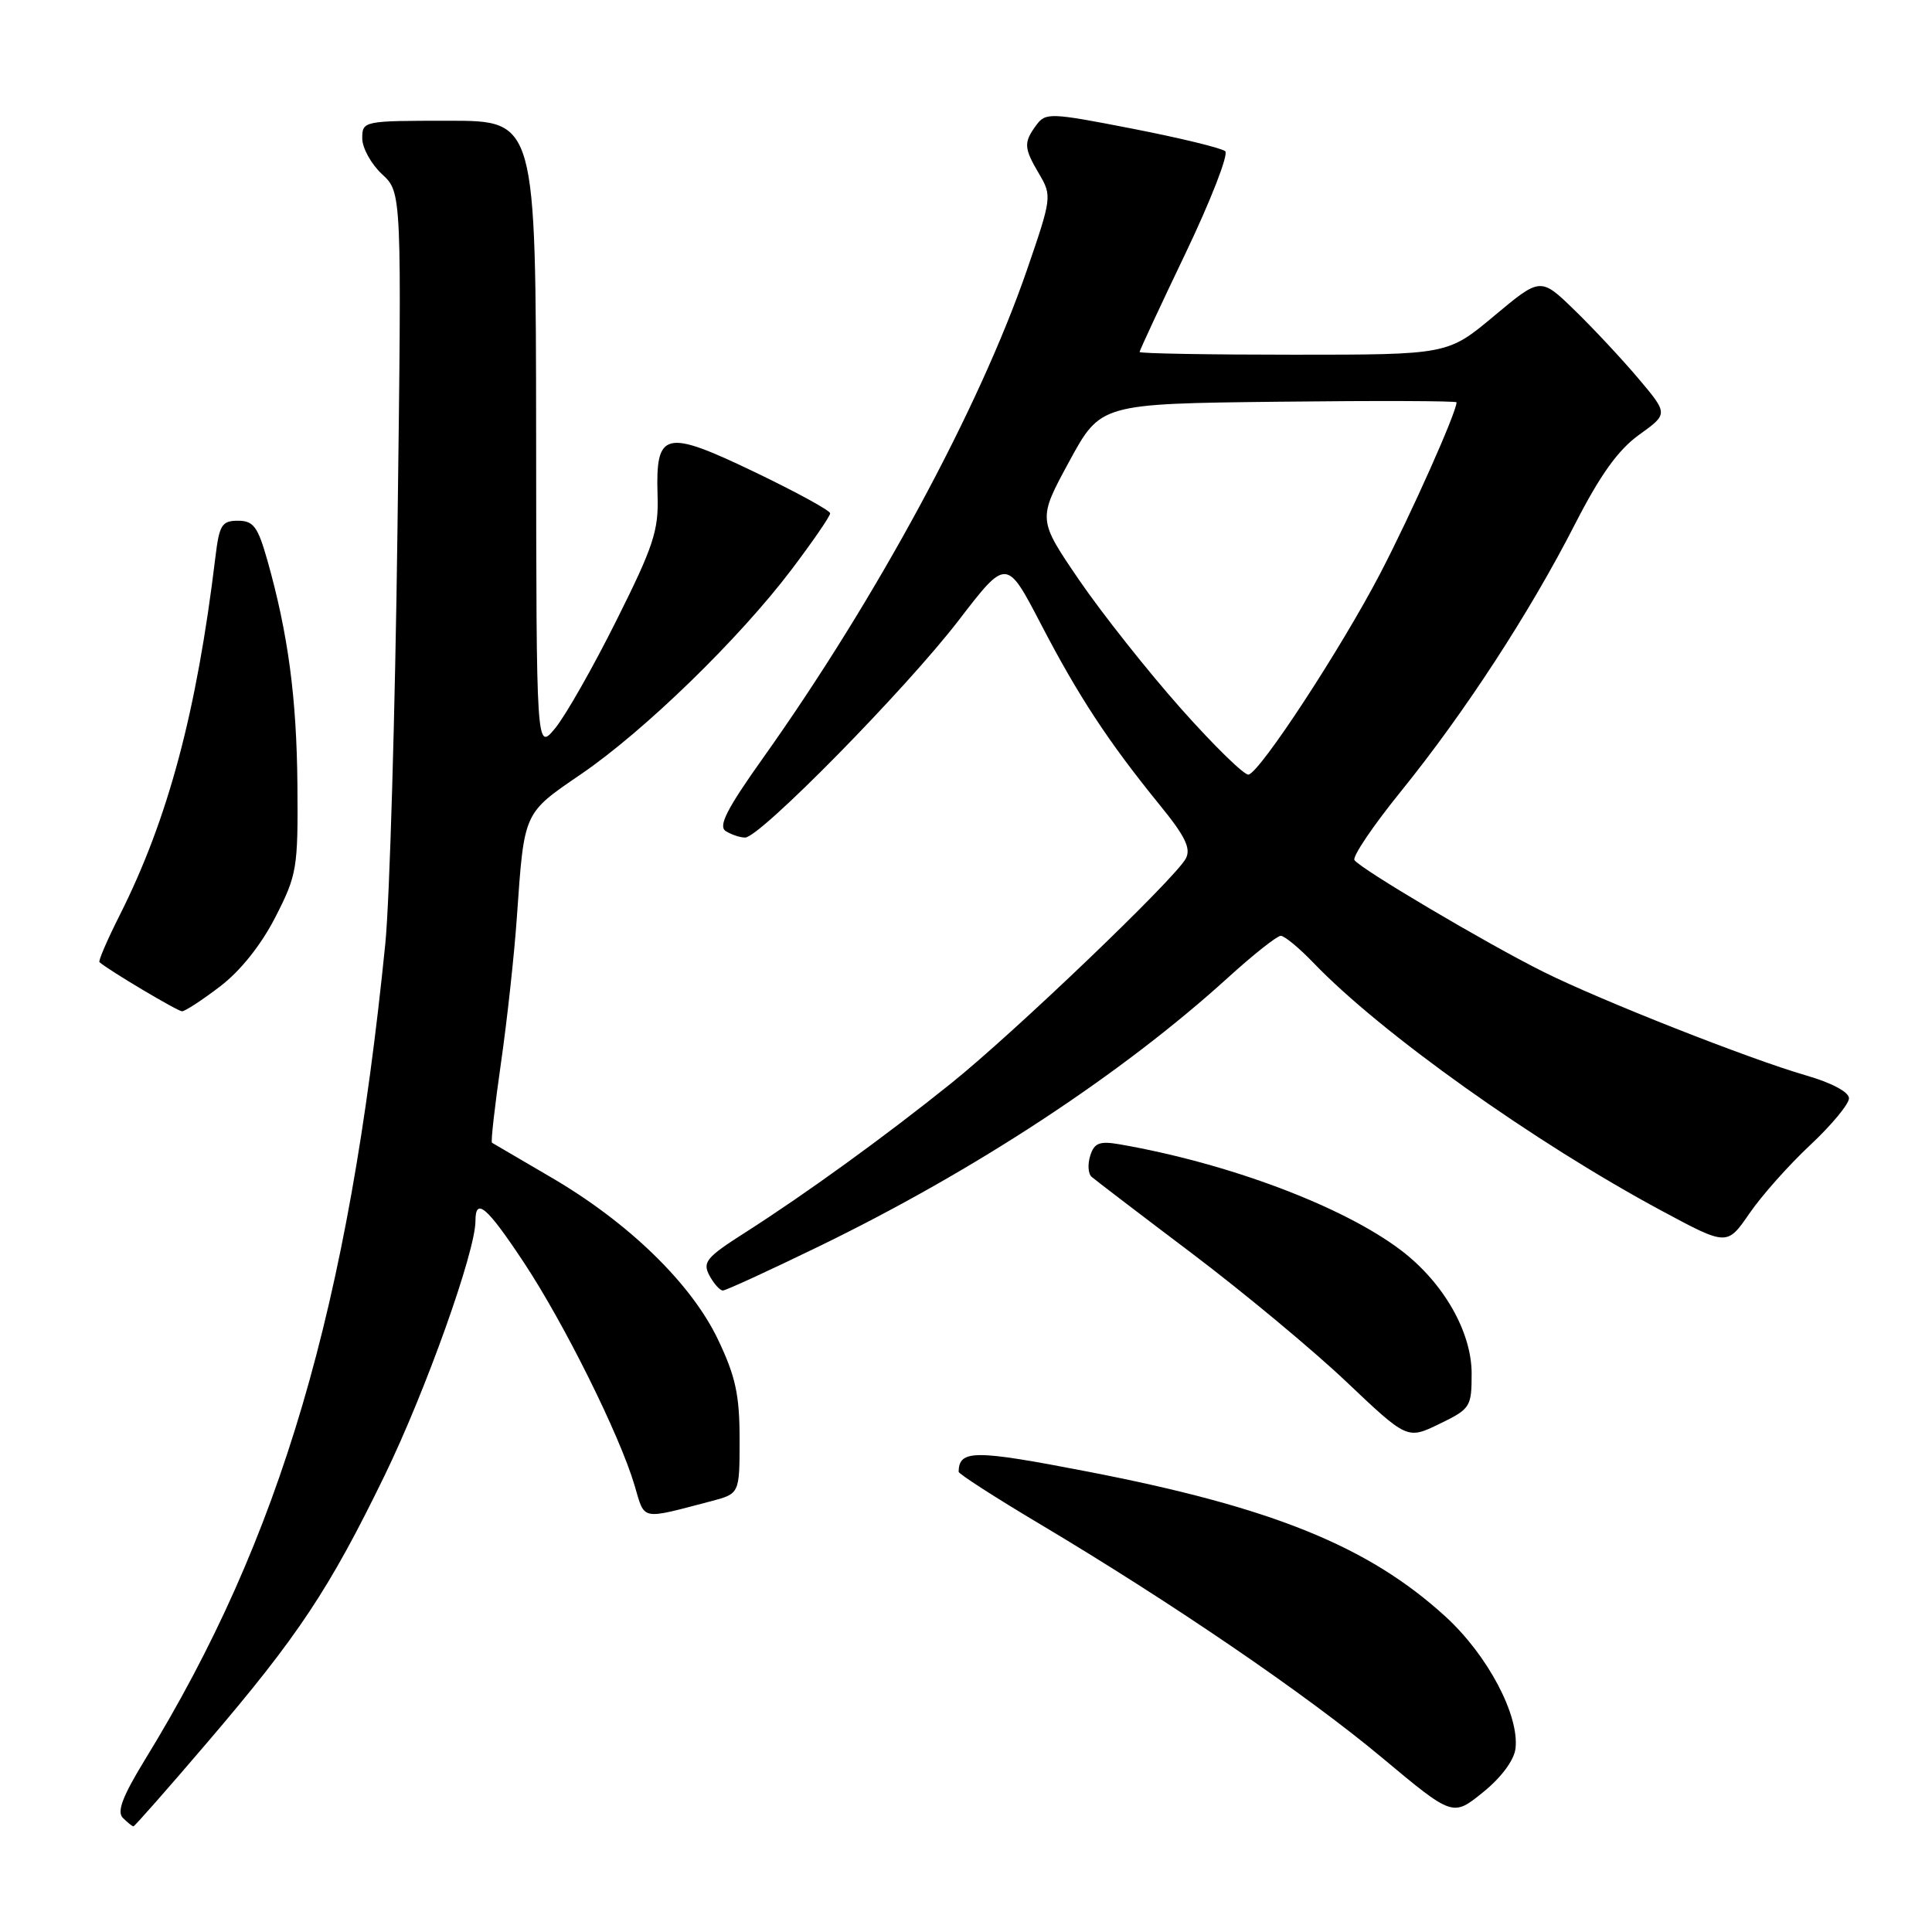 <?xml version="1.0" encoding="UTF-8" standalone="no"?>
<!DOCTYPE svg PUBLIC "-//W3C//DTD SVG 1.1//EN" "http://www.w3.org/Graphics/SVG/1.1/DTD/svg11.dtd" >
<svg xmlns="http://www.w3.org/2000/svg" xmlns:xlink="http://www.w3.org/1999/xlink" version="1.1" viewBox="0 0 256 256">
 <g >
 <path fill="currentColor"
d=" M 27.53 230.81 C 39.52 216.78 43.65 210.55 50.97 195.50 C 56.42 184.28 63.00 165.84 63.00 161.79 C 63.00 158.59 64.50 159.87 69.39 167.25 C 74.73 175.30 82.12 190.17 84.08 196.81 C 85.48 201.54 84.77 201.39 94.25 198.91 C 98.00 197.92 98.00 197.92 98.00 190.71 C 98.00 184.84 97.47 182.38 95.14 177.50 C 91.60 170.07 83.27 161.98 73.00 155.99 C 68.88 153.59 65.36 151.53 65.19 151.42 C 65.02 151.31 65.56 146.56 66.38 140.86 C 67.20 135.16 68.15 126.45 68.49 121.50 C 69.47 107.49 69.32 107.82 76.99 102.58 C 85.39 96.84 97.92 84.66 104.86 75.50 C 107.69 71.76 110.00 68.40 110.00 68.02 C 110.00 67.65 105.50 65.19 100.00 62.55 C 88.08 56.83 86.86 57.12 87.13 65.62 C 87.29 70.28 86.60 72.38 81.67 82.23 C 78.58 88.43 74.92 94.85 73.56 96.50 C 71.07 99.50 71.07 99.50 71.04 57.75 C 71.00 16.00 71.00 16.00 59.50 16.00 C 48.13 16.00 48.00 16.03 48.00 18.33 C 48.00 19.60 49.18 21.74 50.62 23.08 C 53.24 25.50 53.24 25.50 52.67 70.00 C 52.36 94.48 51.63 119.22 51.06 125.00 C 46.22 173.23 37.22 203.82 19.23 233.13 C 16.24 238.02 15.46 240.06 16.28 240.88 C 16.90 241.50 17.53 242.00 17.68 242.00 C 17.84 242.00 22.27 236.97 27.53 230.81 Z  M 200.81 231.70 C 201.34 227.29 197.12 219.31 191.54 214.21 C 181.34 204.89 168.58 199.72 144.10 194.99 C 129.06 192.08 127.10 192.08 127.02 195.01 C 127.01 195.29 131.84 198.40 137.75 201.92 C 155.33 212.40 173.09 224.52 183.10 232.88 C 192.50 240.73 192.50 240.73 196.50 237.49 C 198.92 235.54 200.62 233.25 200.81 231.70 Z  M 195.00 182.00 C 195.00 176.48 191.27 169.96 185.68 165.70 C 178.00 159.85 162.80 154.13 148.31 151.62 C 145.69 151.17 144.99 151.45 144.46 153.14 C 144.10 154.27 144.18 155.54 144.65 155.94 C 145.12 156.35 151.10 160.92 157.95 166.09 C 164.79 171.26 174.01 178.92 178.43 183.12 C 186.47 190.74 186.47 190.74 190.74 188.67 C 194.84 186.68 195.00 186.43 195.00 182.00 Z  M 108.50 165.16 C 129.20 155.10 148.55 142.39 162.66 129.59 C 166.04 126.51 169.22 124.00 169.71 124.00 C 170.20 124.00 172.16 125.62 174.05 127.59 C 182.98 136.89 203.26 151.34 220.17 160.43 C 228.84 165.09 228.84 165.09 231.80 160.80 C 233.42 158.43 237.06 154.34 239.88 151.71 C 242.69 149.08 245.00 146.29 245.00 145.53 C 245.00 144.70 242.69 143.47 239.25 142.48 C 231.75 140.31 212.13 132.57 204.50 128.77 C 196.92 124.99 180.17 115.08 179.47 113.96 C 179.19 113.49 181.97 109.37 185.67 104.81 C 194.10 94.38 202.71 81.16 208.70 69.44 C 212.04 62.92 214.41 59.61 217.19 57.61 C 221.05 54.84 221.05 54.84 217.11 50.17 C 214.94 47.60 211.13 43.52 208.65 41.11 C 204.13 36.72 204.13 36.72 197.98 41.86 C 191.83 47.00 191.83 47.00 171.41 47.00 C 160.19 47.00 151.00 46.84 151.00 46.64 C 151.00 46.45 153.74 40.55 157.10 33.54 C 160.45 26.53 162.81 20.45 162.35 20.04 C 161.88 19.62 156.35 18.28 150.05 17.05 C 139.11 14.92 138.55 14.90 137.30 16.60 C 135.61 18.91 135.66 19.61 137.72 23.10 C 139.39 25.94 139.35 26.26 136.08 35.76 C 129.75 54.12 116.17 79.24 101.14 100.39 C 96.31 107.18 95.14 109.47 96.16 110.12 C 96.90 110.59 98.05 110.98 98.73 110.98 C 100.66 111.01 119.99 91.35 127.01 82.22 C 133.37 73.94 133.37 73.94 137.94 82.72 C 142.90 92.26 146.87 98.30 153.66 106.65 C 157.06 110.82 157.84 112.43 157.12 113.77 C 155.68 116.45 134.38 136.85 126.00 143.57 C 117.17 150.66 106.78 158.18 98.72 163.33 C 93.60 166.59 93.06 167.24 94.00 169.01 C 94.59 170.10 95.39 171.00 95.79 171.00 C 96.18 170.99 101.90 168.37 108.50 165.16 Z  M 29.16 130.71 C 31.86 128.65 34.61 125.20 36.49 121.52 C 39.35 115.93 39.50 115.05 39.41 104.07 C 39.31 92.46 38.19 84.03 35.43 74.25 C 34.16 69.78 33.59 69.00 31.53 69.00 C 29.40 69.00 29.06 69.56 28.55 73.75 C 26.07 94.35 22.27 108.57 15.82 121.35 C 14.20 124.57 13.01 127.33 13.18 127.49 C 14.33 128.52 23.53 134.00 24.12 134.00 C 24.52 134.00 26.79 132.52 29.16 130.71 Z  M 156.50 93.91 C 152.10 88.96 146.03 81.29 143.00 76.87 C 137.51 68.82 137.51 68.82 141.67 61.16 C 145.83 53.50 145.83 53.50 169.42 53.23 C 182.39 53.08 193.00 53.12 193.00 53.31 C 193.00 54.63 186.98 68.12 182.88 76.00 C 177.70 85.93 167.08 102.17 165.45 102.64 C 164.93 102.79 160.90 98.86 156.50 93.91 Z "/>
</g>
</svg>